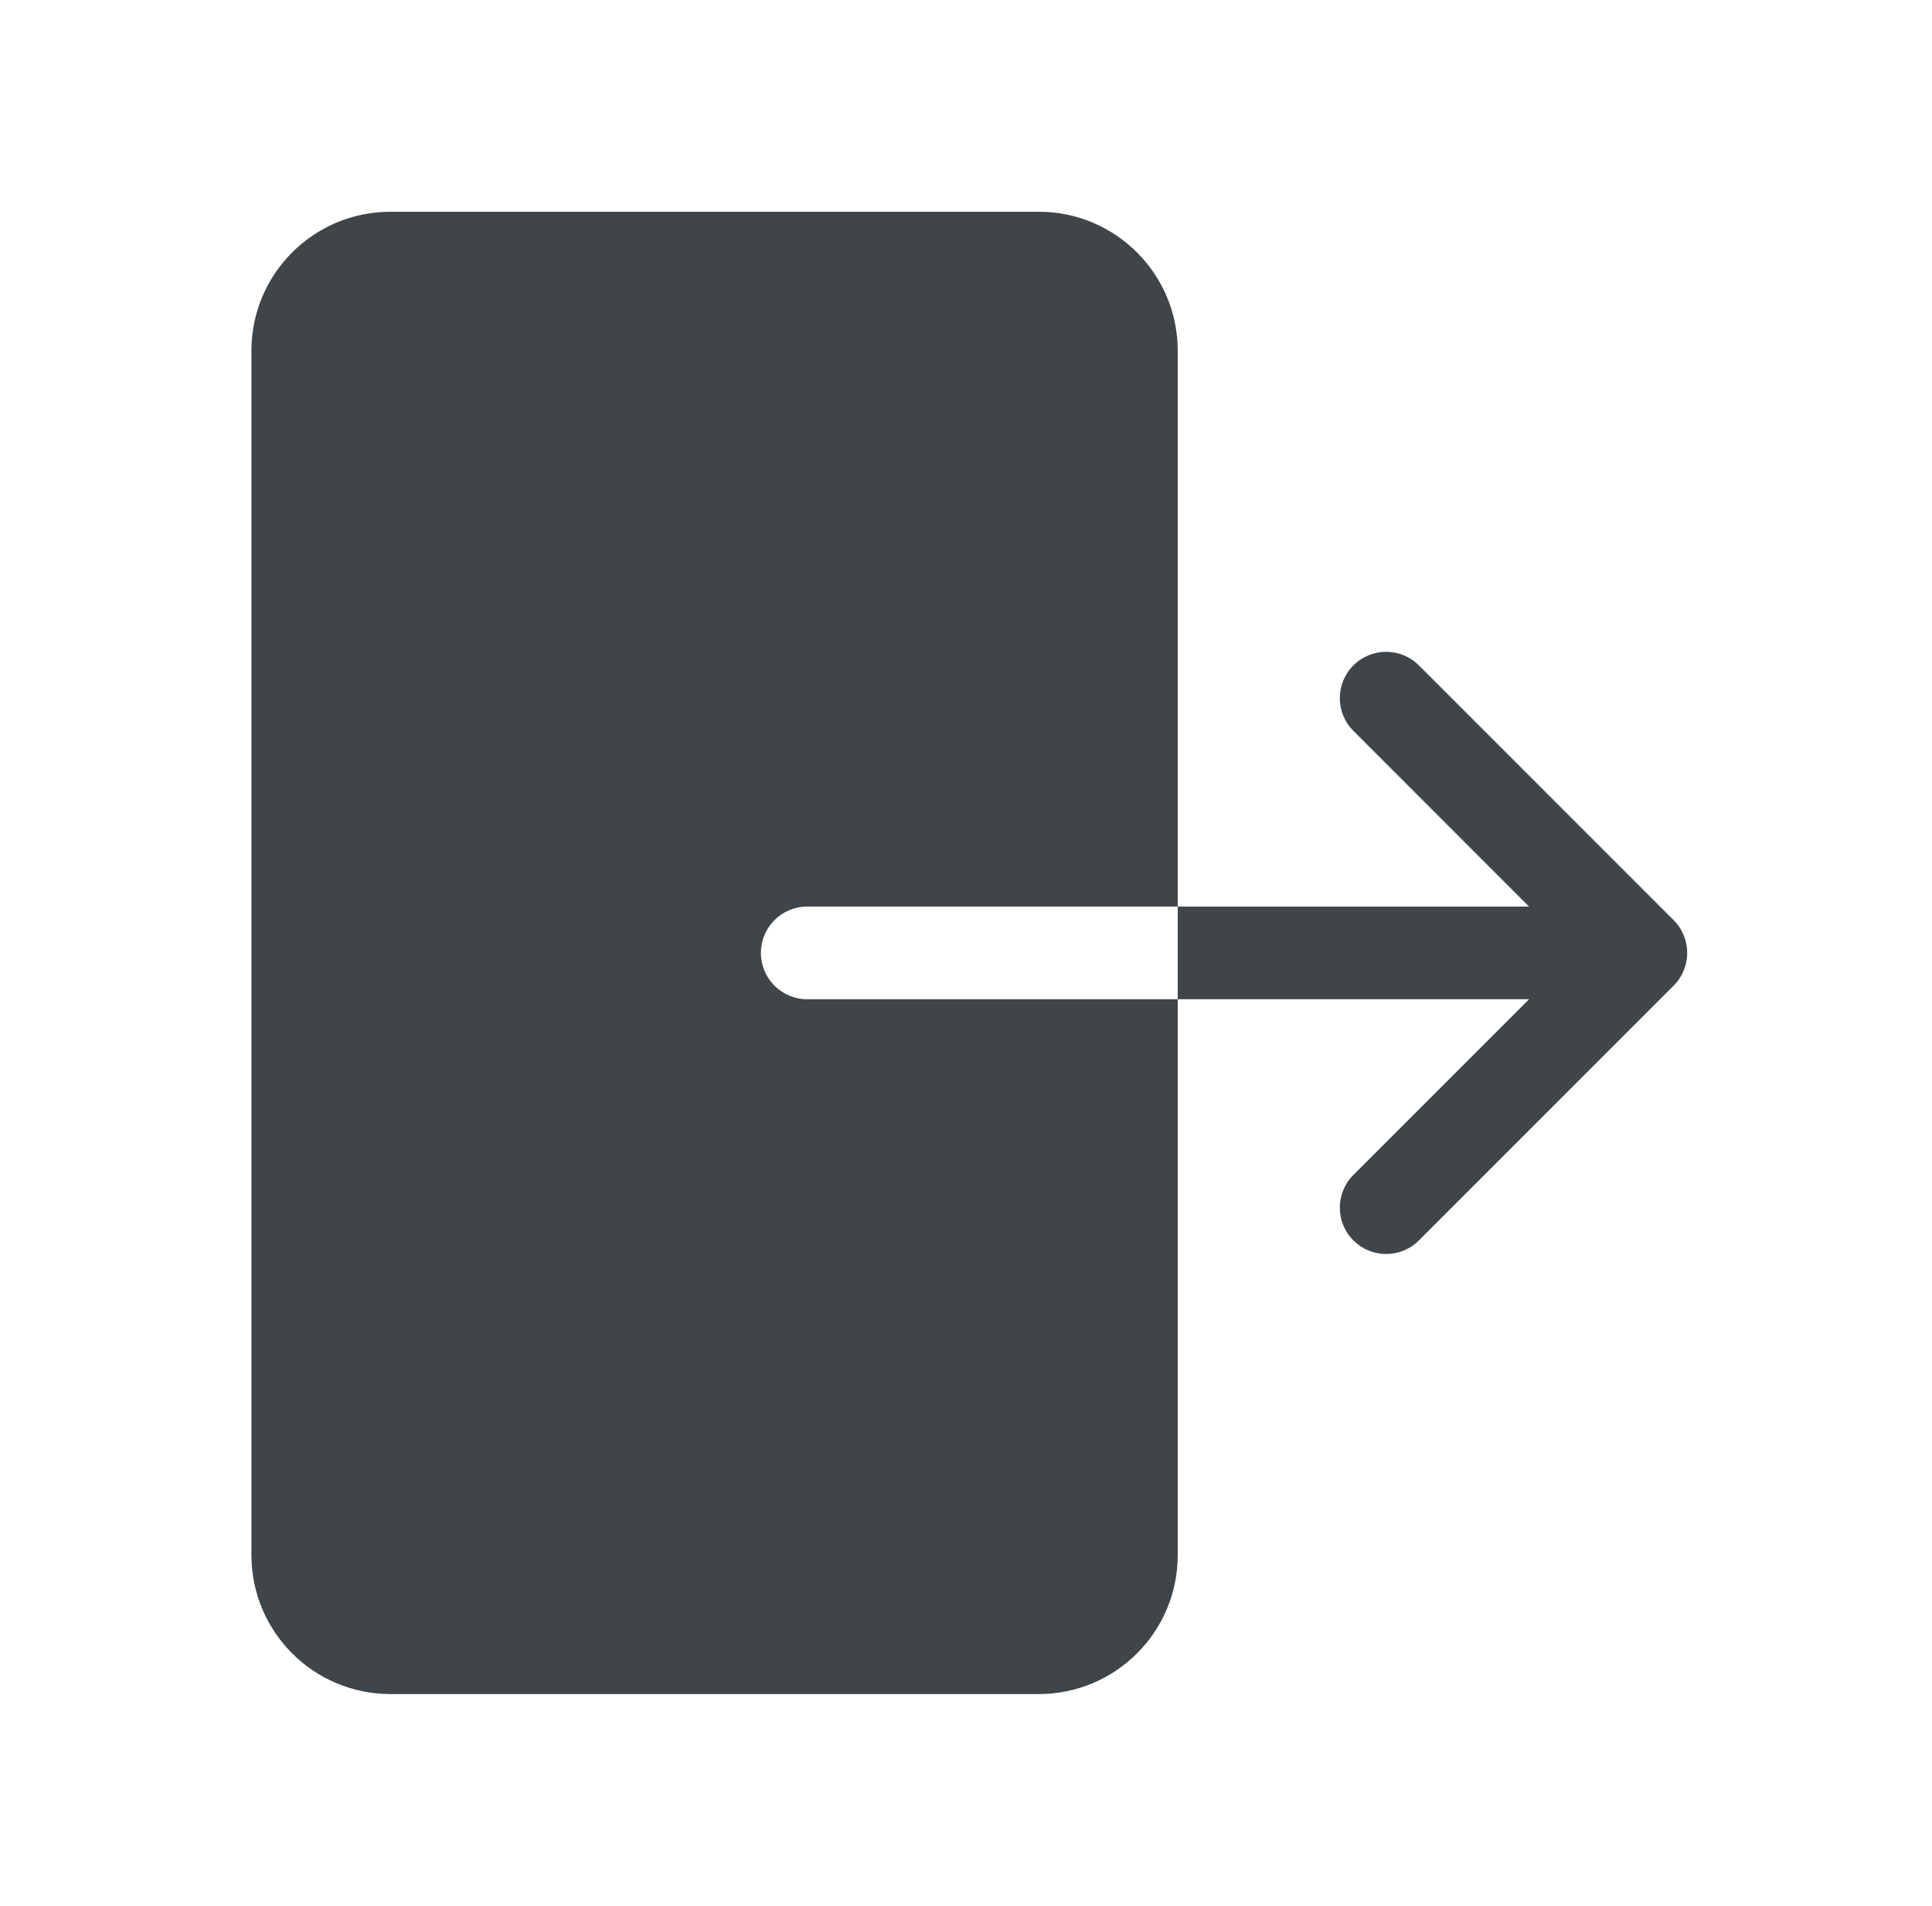 <svg width="73" height="72" viewBox="0 0 73 72" fill="none" xmlns="http://www.w3.org/2000/svg">
<path fill-rule="evenodd" clip-rule="evenodd" d="M9.5 13.25C9.5 10.351 11.851 8 14.75 8H39.25C42.15 8 44.5 10.351 44.5 13.25V34.25H30.5C29.534 34.25 28.75 35.033 28.75 36C28.75 36.967 29.534 37.75 30.5 37.75H44.5V58.75C44.5 61.65 42.15 64 39.25 64H14.75C11.851 64 9.5 61.65 9.5 58.75V13.25ZM44.5 37.75H57.775L51.138 44.388C50.454 45.071 50.454 46.179 51.138 46.862C51.821 47.546 52.929 47.546 53.612 46.862L63.237 37.237C63.921 36.554 63.921 35.446 63.237 34.763L53.612 25.138C52.929 24.454 51.821 24.454 51.138 25.138C50.454 25.821 50.454 26.929 51.138 27.612L57.775 34.25H44.5V37.75Z" fill="#3F4549"/>
</svg>
